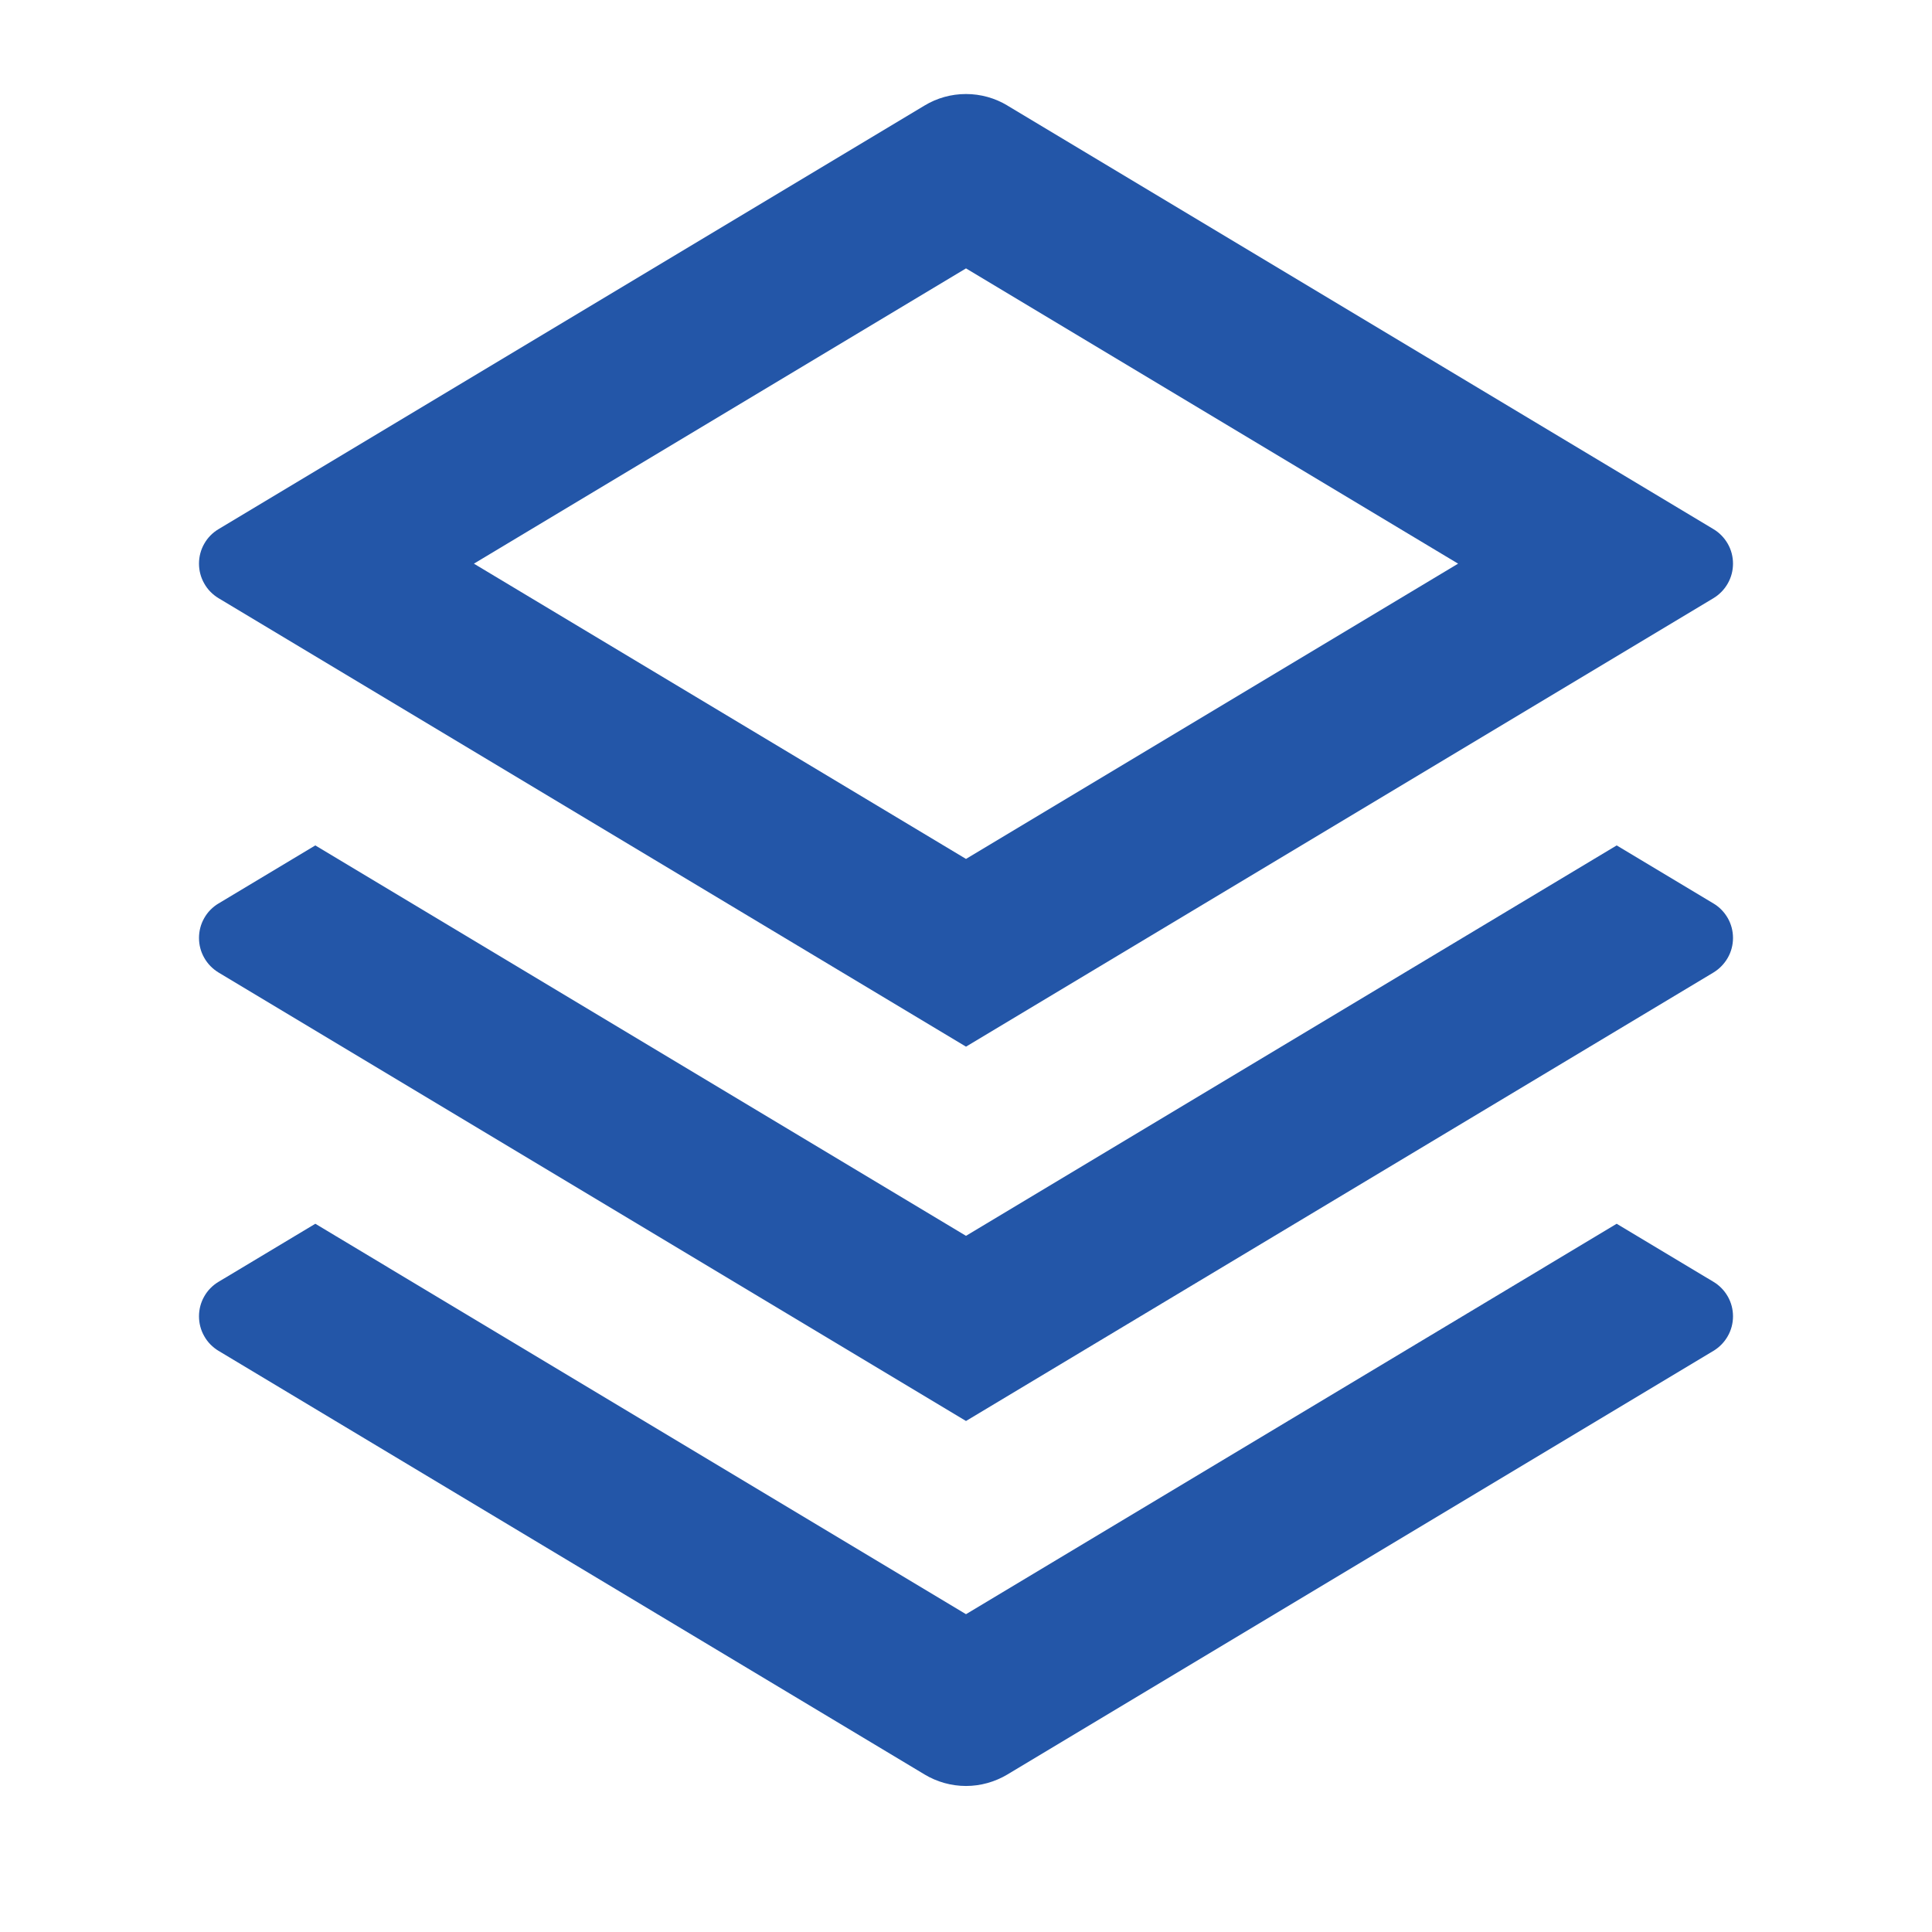 <svg width="24" height="24" viewBox="0 0 24 24" fill="none" xmlns="http://www.w3.org/2000/svg">
<path d="M20.083 15.202L21.285 15.923C21.359 15.967 21.42 16.03 21.463 16.105C21.506 16.18 21.528 16.265 21.528 16.352C21.528 16.438 21.506 16.523 21.463 16.598C21.42 16.674 21.359 16.736 21.285 16.781L12.515 22.043C12.359 22.136 12.181 22.186 12 22.186C11.818 22.186 11.64 22.136 11.485 22.043L2.715 16.781C2.641 16.736 2.579 16.674 2.537 16.598C2.494 16.523 2.472 16.438 2.472 16.352C2.472 16.265 2.494 16.18 2.537 16.105C2.579 16.03 2.641 15.967 2.715 15.923L3.917 15.202L12 20.052L20.083 15.202ZM20.083 10.502L21.285 11.223C21.359 11.267 21.42 11.33 21.463 11.405C21.506 11.48 21.528 11.565 21.528 11.652C21.528 11.738 21.506 11.823 21.463 11.898C21.42 11.973 21.359 12.036 21.285 12.081L12 17.652L2.715 12.081C2.641 12.036 2.579 11.973 2.537 11.898C2.494 11.823 2.472 11.738 2.472 11.652C2.472 11.565 2.494 11.48 2.537 11.405C2.579 11.33 2.641 11.267 2.715 11.223L3.917 10.502L12 15.352L20.083 10.502ZM12.514 1.311L21.285 6.573C21.359 6.617 21.42 6.68 21.463 6.755C21.506 6.83 21.528 6.915 21.528 7.002C21.528 7.088 21.506 7.173 21.463 7.248C21.42 7.324 21.359 7.386 21.285 7.431L12 13.002L2.715 7.431C2.641 7.386 2.579 7.324 2.537 7.248C2.494 7.173 2.472 7.088 2.472 7.002C2.472 6.915 2.494 6.83 2.537 6.755C2.579 6.68 2.641 6.617 2.715 6.573L11.485 1.311C11.64 1.217 11.818 1.168 12 1.168C12.181 1.168 12.359 1.217 12.515 1.311H12.514ZM12 3.334L5.887 7.002L12 10.67L18.113 7.002L12 3.334Z" fill="#2356A8"/>
</svg>
